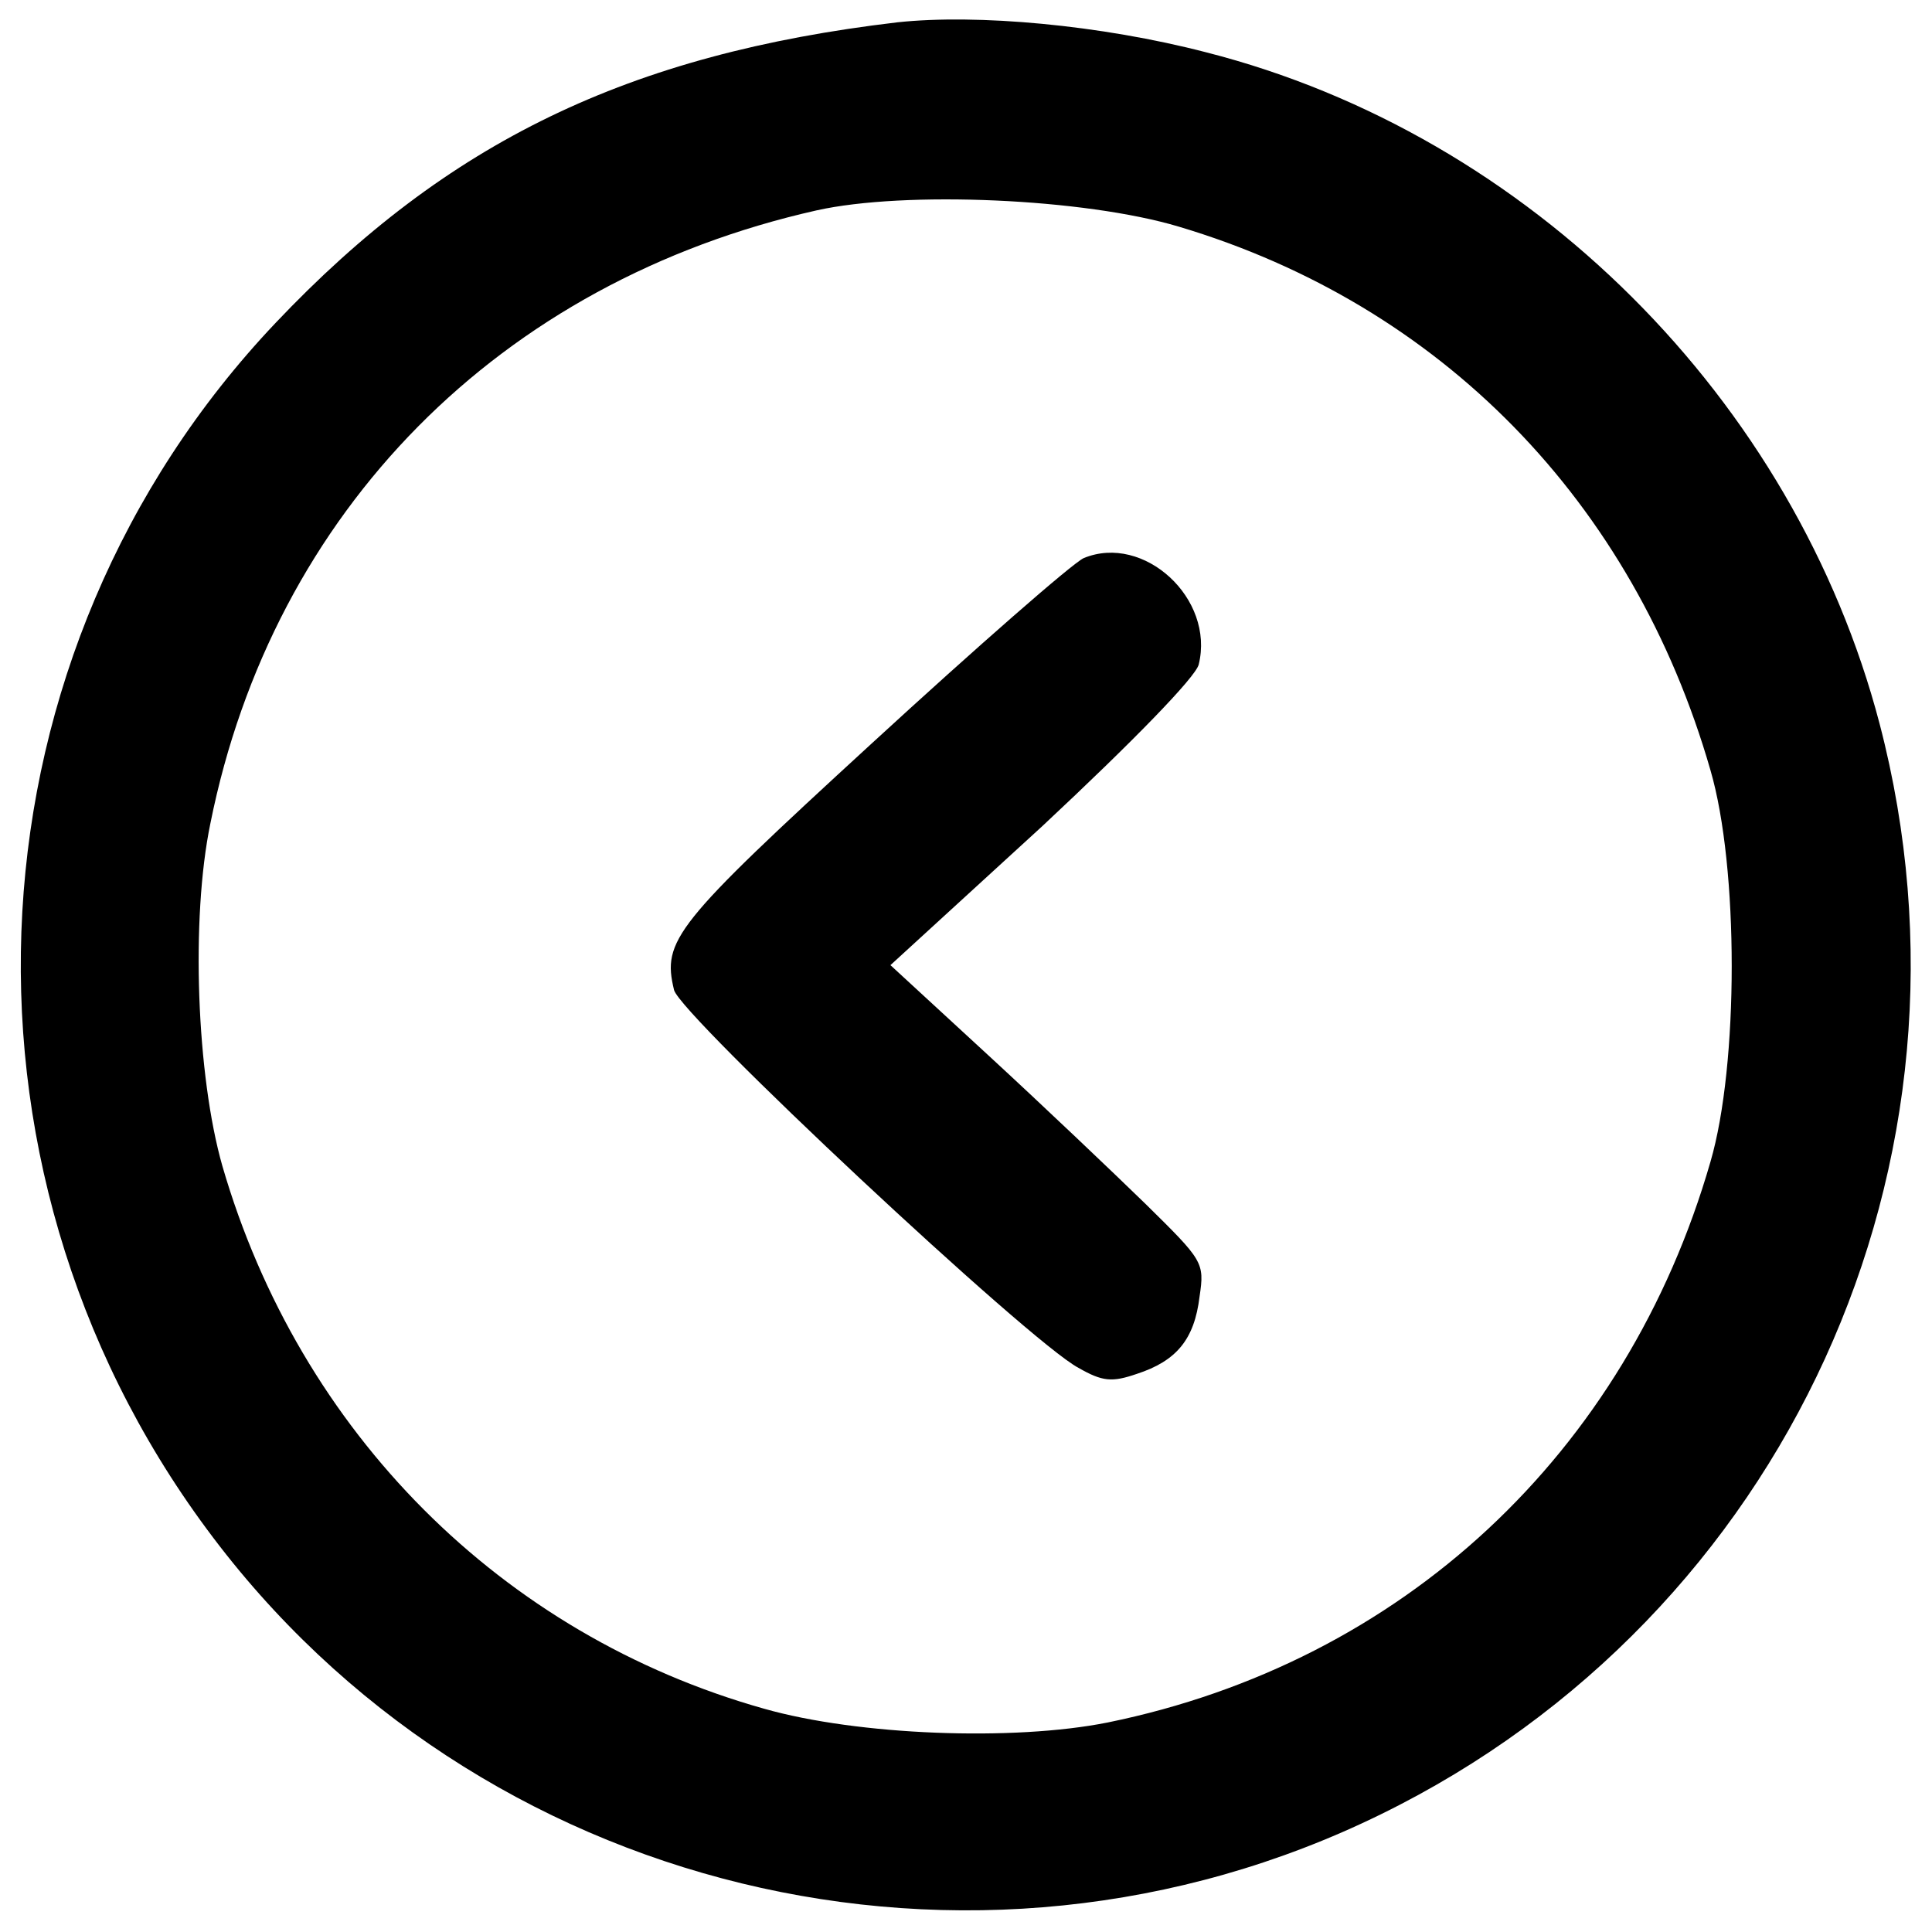 <?xml version="1.0" standalone="no"?>
<!DOCTYPE svg PUBLIC "-//W3C//DTD SVG 20010904//EN"
 "http://www.w3.org/TR/2001/REC-SVG-20010904/DTD/svg10.dtd">
<svg version="1.0" xmlns="http://www.w3.org/2000/svg"
 width="225pt" height="225pt" viewBox="0 0 225 225"
 preserveAspectRatio="xMidYMid meet">

<g transform="translate(0,225) scale(0.1,-0.1)"
fill="#000000" stroke="none">
<path d="M1045 2224 c-313 -37 -524 -139 -724 -350 -363 -383 -397 -977 -80
-1405 313 -424 892 -565 1367 -332 472 231 714 761 581 1270 -99 378 -408 686
-784 782 -123 32 -267 45 -360 35z m328 -238 c305 -91 529 -320 619 -633 33
-113 33 -343 0 -456 -98 -340 -359 -583 -702 -653 -110 -22 -291 -15 -400 16
-306 86 -541 322 -631 632 -30 105 -37 288 -14 399 73 364 337 631 706 714
103 23 312 14 422 -19z"/>
<path d="M1262 1600 c-13 -6 -124 -103 -247 -216 -230 -211 -244 -229 -230
-287 8 -30 414 -410 471 -440 28 -16 39 -17 68 -7 46 15 67 40 73 90 6 40 4
42 -63 108 -38 37 -120 115 -183 173 l-114 105 177 162 c106 99 178 173 182
188 19 77 -64 153 -134 124z"/>
</g>
</svg>

